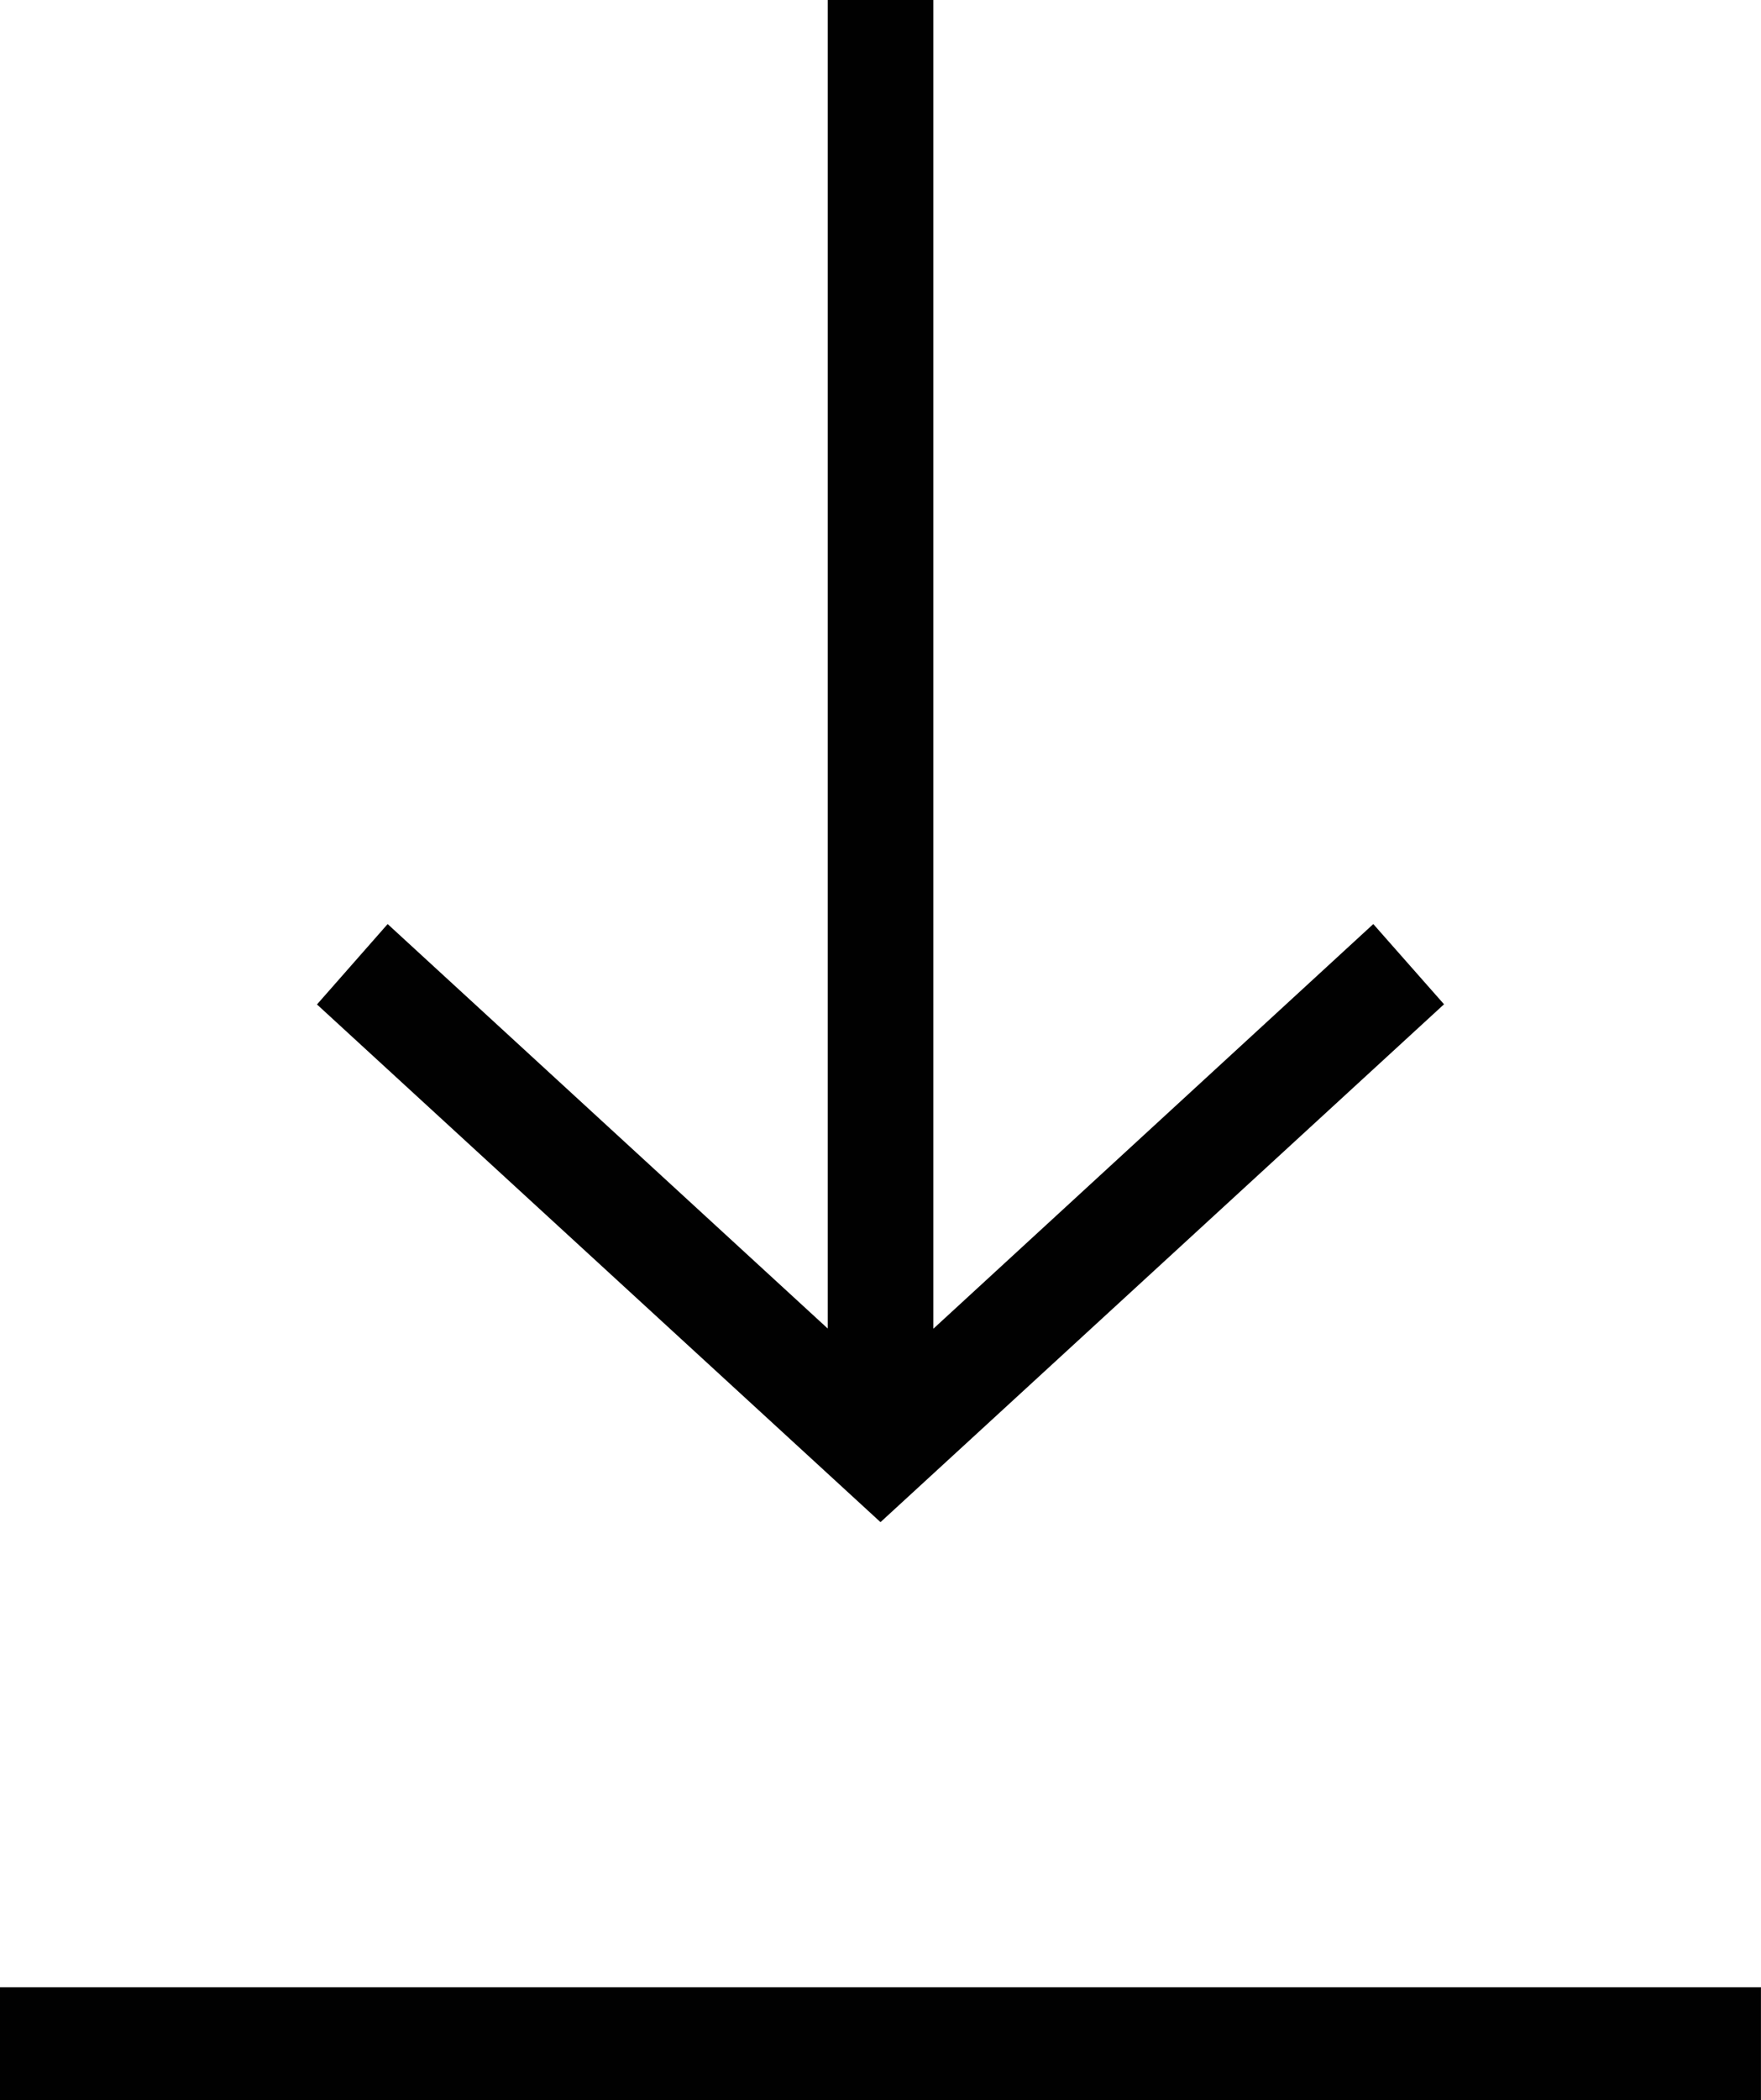 <svg xmlns="http://www.w3.org/2000/svg" width="31.25" height="37.25" viewBox="-5.625 5 31.25 37.25"><path fill="#010101" d="M9.064 5v23.566l-7.81-7.175L0 22.817 10 32l10-9.186-1.255-1.423-7.807 7.178V5zm-14.69 35.25h31.25v2h-31.25z"/></svg>